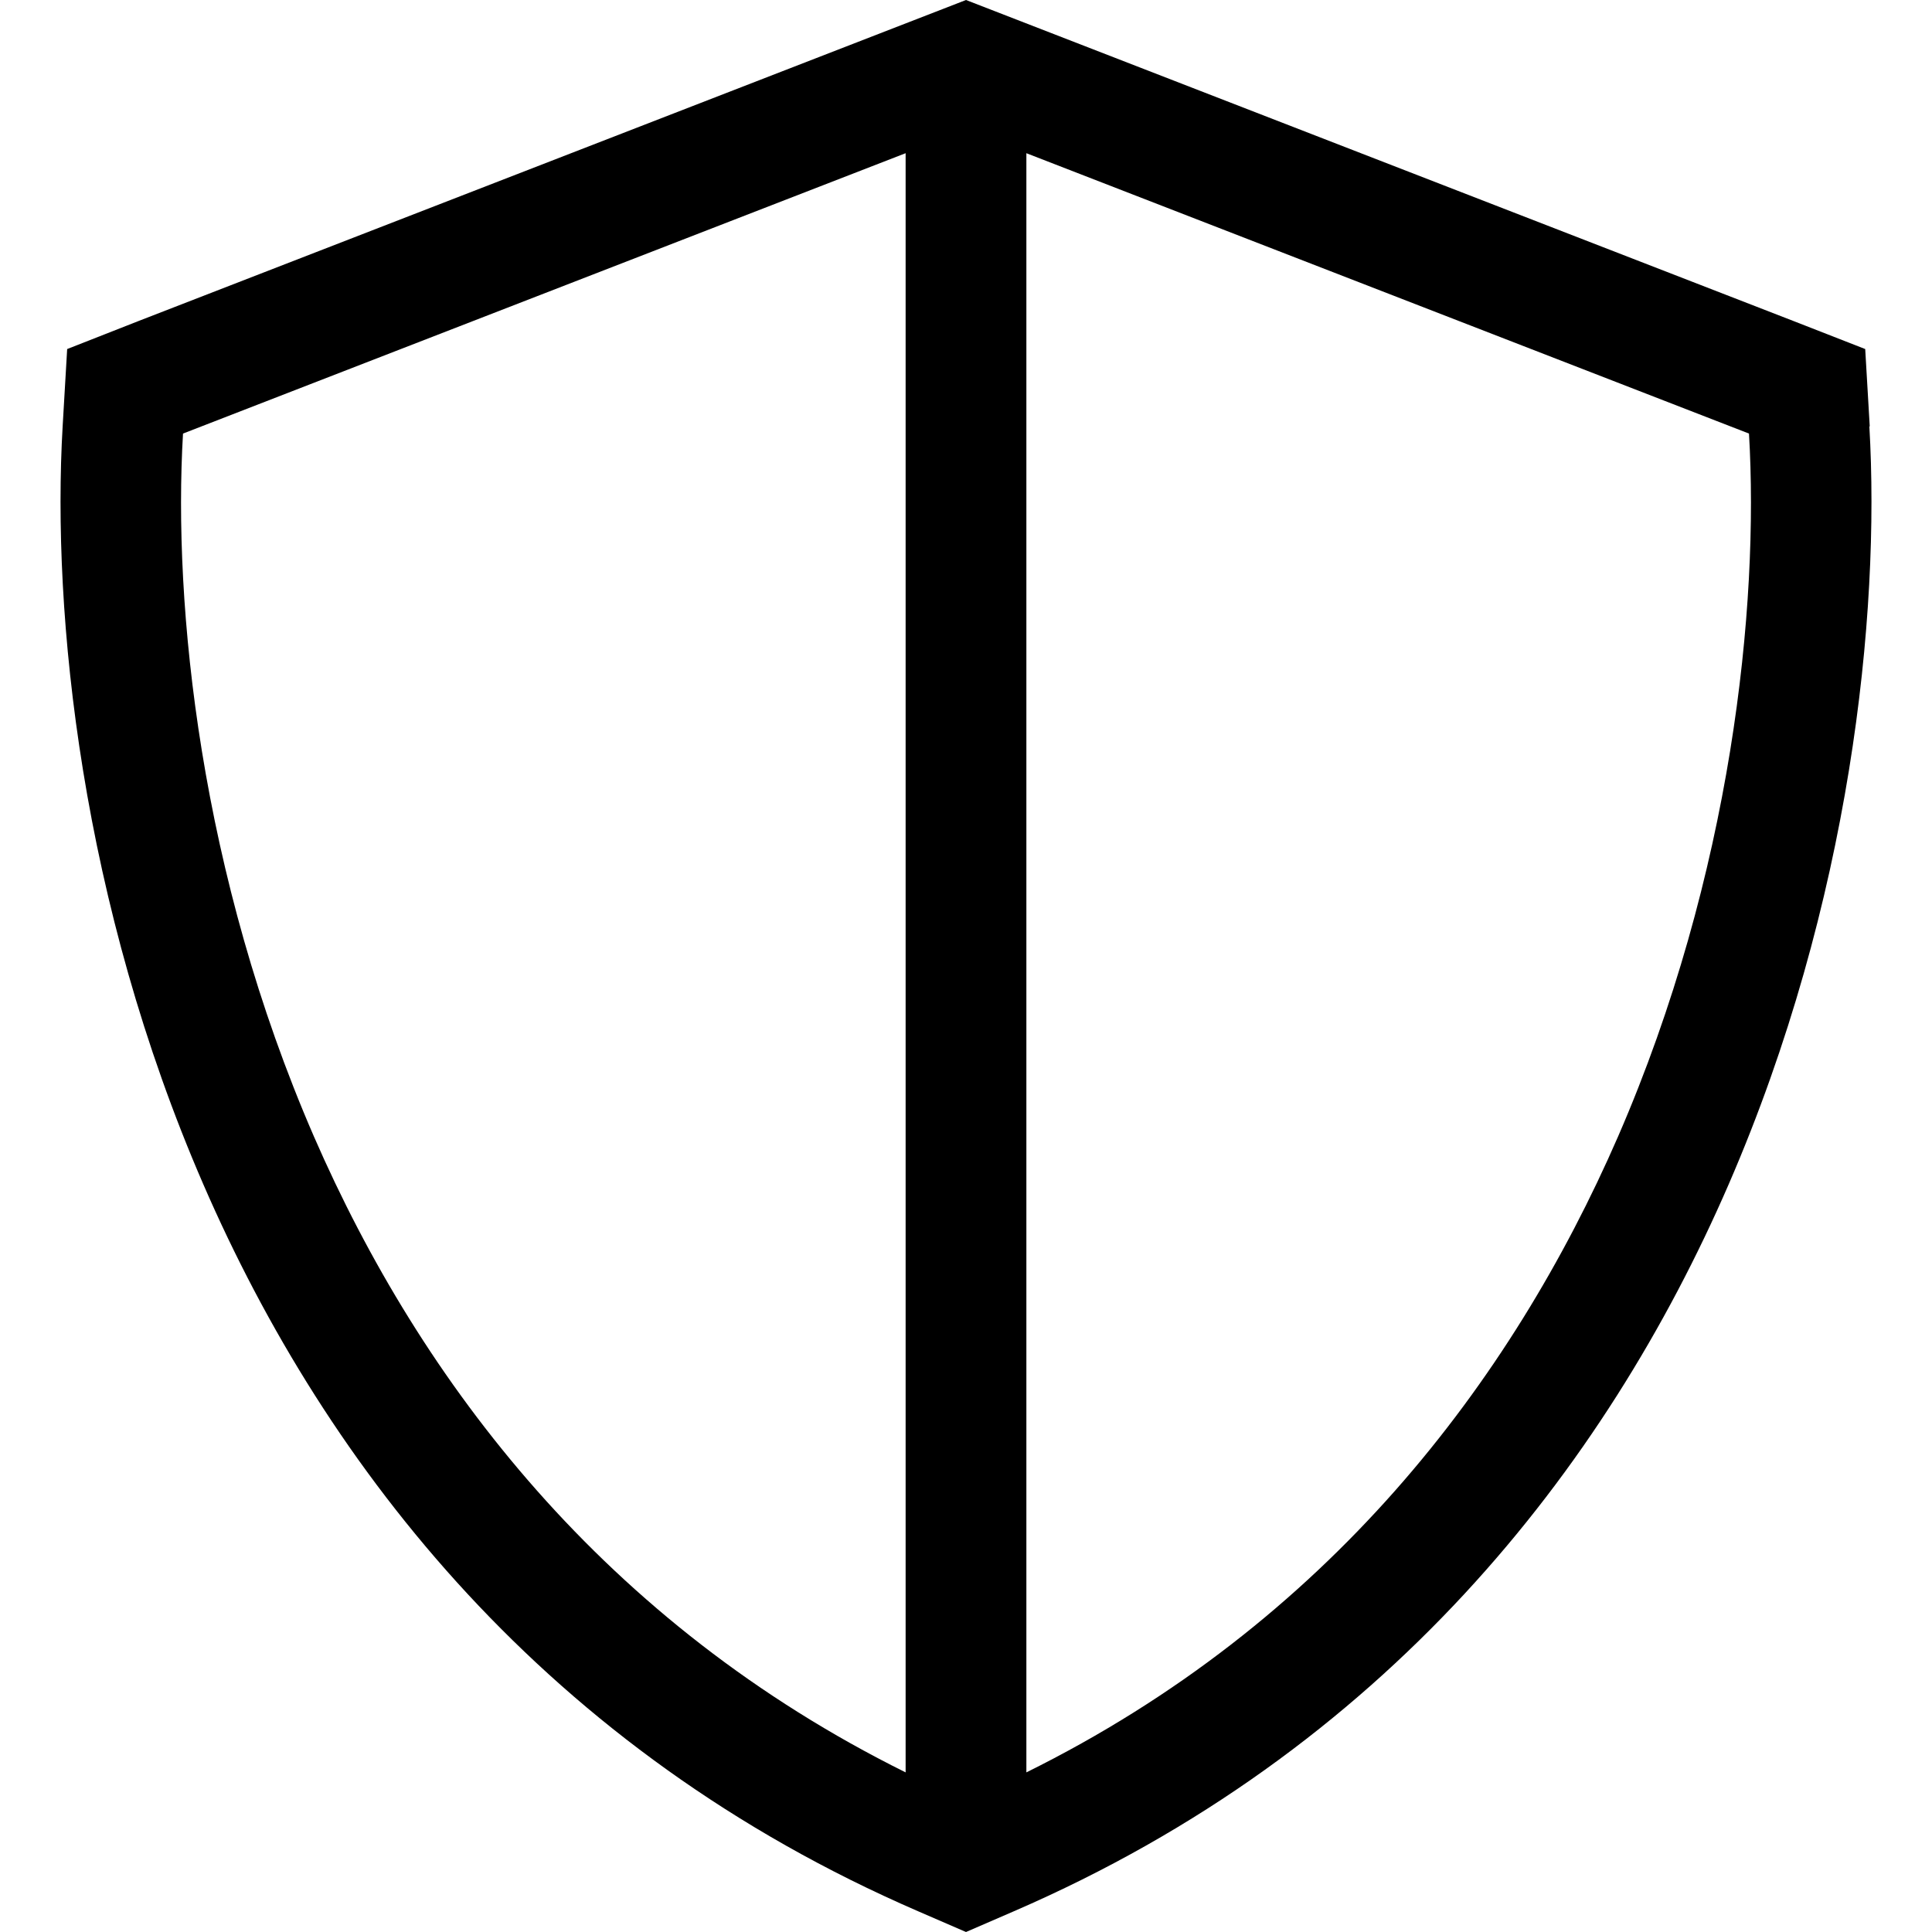 <svg xmlns="http://www.w3.org/2000/svg" viewBox="0 0 512 512"><!--! Font Awesome Pro 6.4.0 by @fontawesome - https://fontawesome.com License - https://fontawesome.com/license (Commercial License) Copyright 2023 Fonticons, Inc. --><path d="M240 40.6V469.7C160.2 430.1 111.6 366.4 83.2 301.2C53 231.7 45.8 160.5 48.5 114.9L240 40.6zm32 429.1V40.6l191.5 74.3c2.7 45.6-4.5 116.8-34.7 186.3c-28.4 65.2-77 129-156.8 168.5zM495.5 113l-1.2-20.5L475.1 85 267.6 4.5 256 0 244.4 4.5 36.9 85 17.8 92.5 16.6 113c-2.9 49.9 4.9 126.3 37.3 200.9c32.7 75.3 91 150 189.4 192.6L256 512l12.7-5.5c98.4-42.6 156.7-117.3 189.4-192.6c32.4-74.7 40.2-151 37.3-200.9z"/></svg>